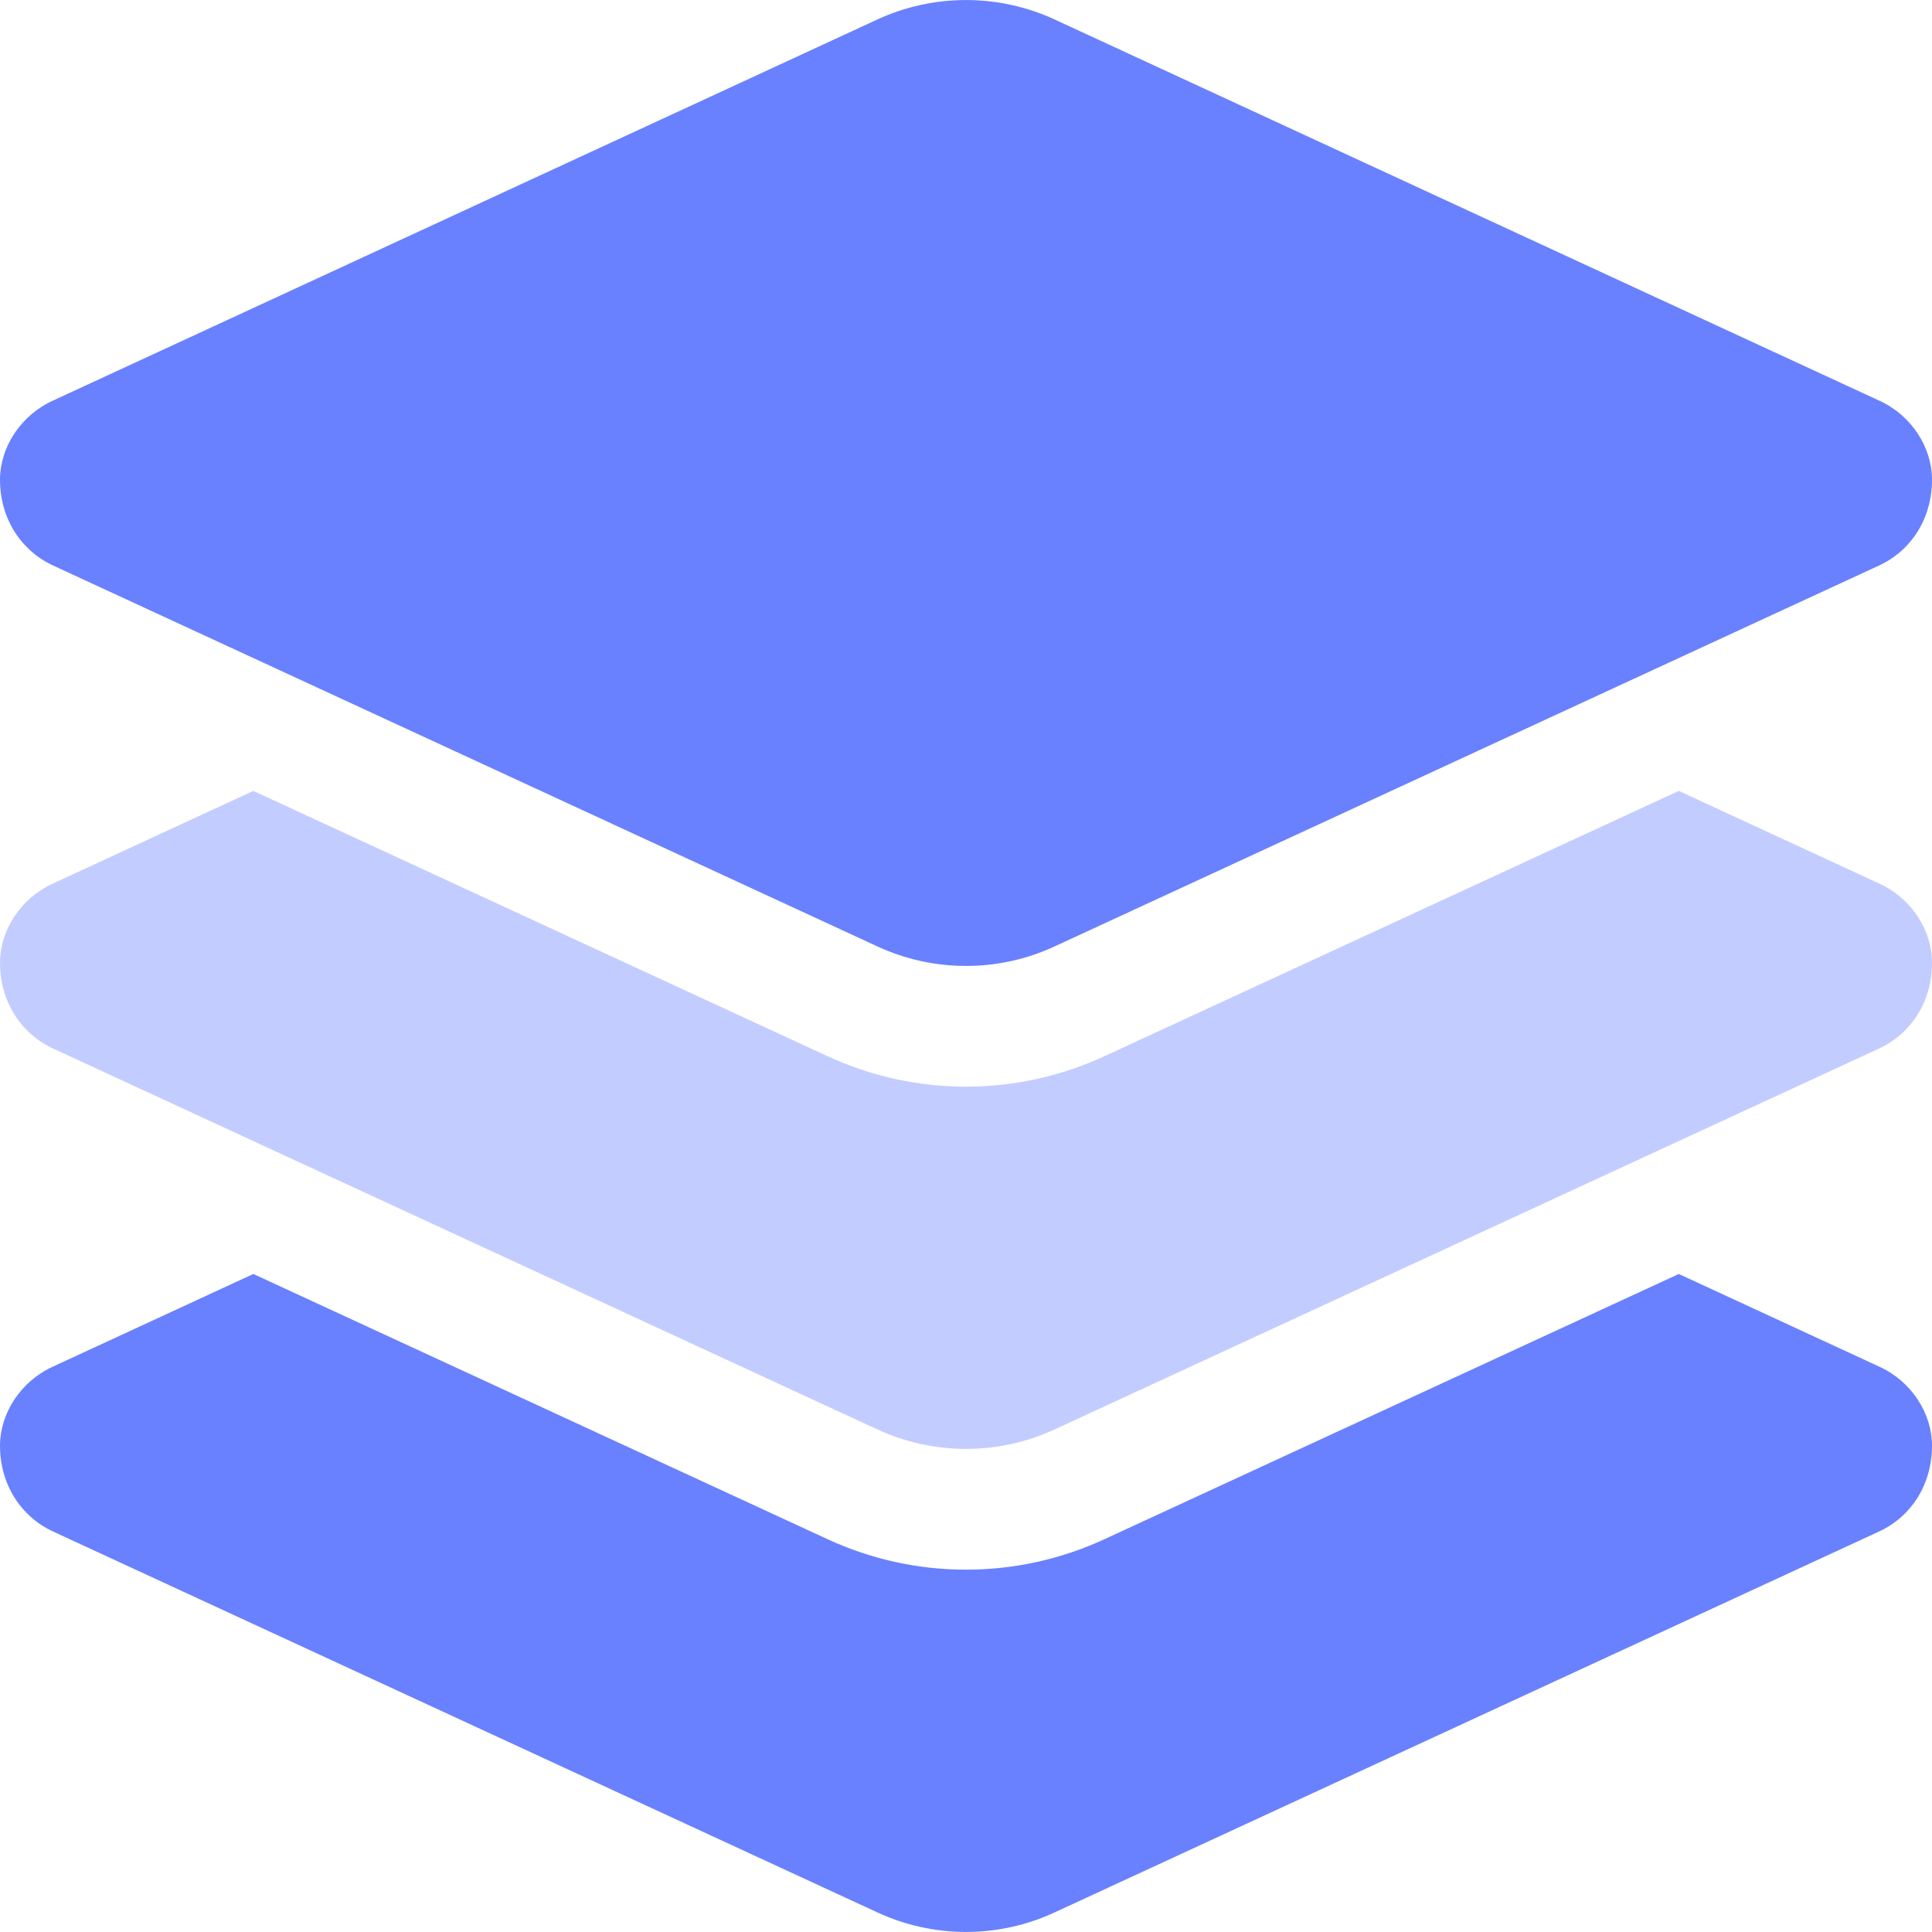 <svg width="32" height="32" viewBox="0 0 32 32" fill="none" xmlns="http://www.w3.org/2000/svg">
<path d="M14.531 0.323C15.463 -0.107 16.538 -0.107 17.469 0.323L31.131 6.638C31.663 6.882 32 7.413 32 7.944C32 8.582 31.663 9.113 31.131 9.363L17.469 15.675C16.538 16.107 15.463 16.107 14.531 15.675L0.871 9.363C0.34 9.113 0 8.582 0 7.944C0 7.413 0.34 6.882 0.871 6.638L14.531 0.323ZM31.131 22.638C31.663 22.882 32 23.413 32 23.944C32 24.582 31.663 25.113 31.131 25.363L17.469 31.675C16.538 32.107 15.463 32.107 14.531 31.675L0.871 25.363C0.34 25.113 0 24.582 0 23.944C0 23.413 0.34 22.882 0.871 22.638L4.196 21.101L13.694 25.488C15.156 26.169 16.844 26.169 18.306 25.488L27.806 21.101L31.131 22.638Z" fill="#6981FF"/>
<path opacity="0.4" d="M18.306 17.488L27.806 13.1L31.131 14.637C31.663 14.881 32 15.412 32 15.944C32 16.581 31.663 17.113 31.131 17.363L17.469 23.675C16.538 24.106 15.463 24.106 14.531 23.675L0.871 17.363C0.34 17.113 0 16.581 0 15.944C0 15.412 0.34 14.881 0.871 14.637L4.196 13.1L13.694 17.488C15.156 18.169 16.844 18.169 18.306 17.488Z" fill="#6981FF"/>
</svg>
